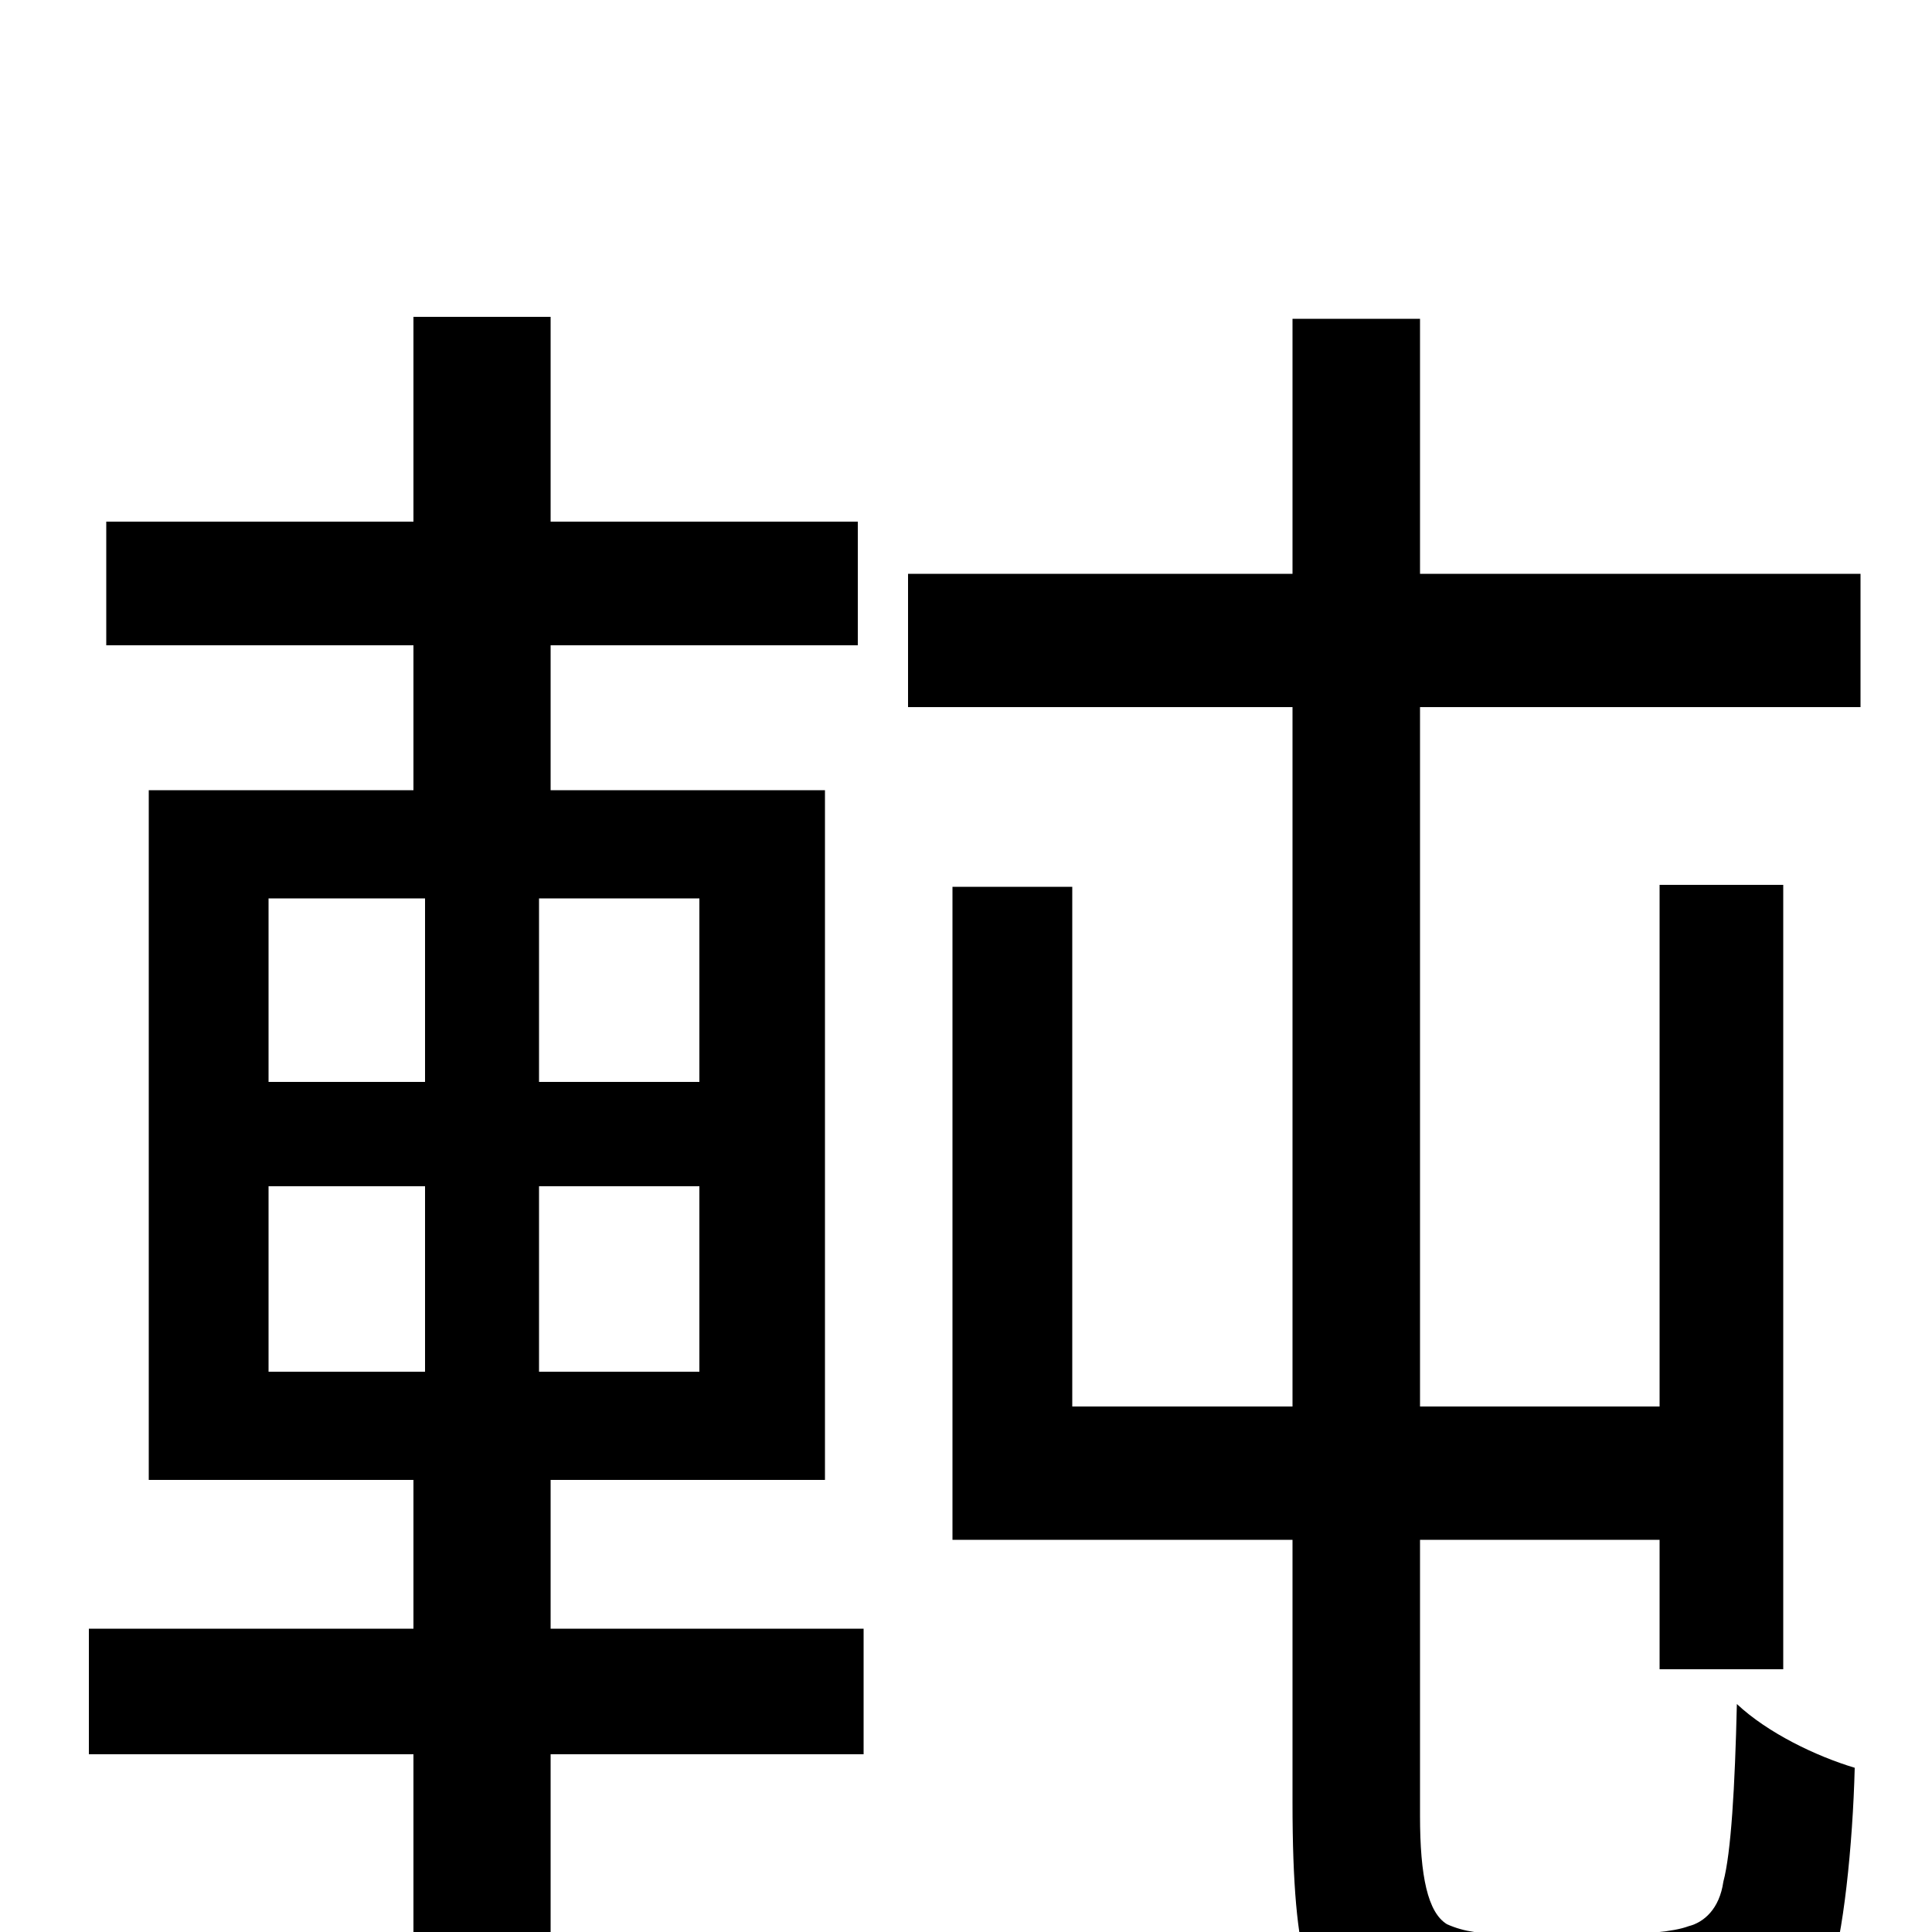 <svg xmlns="http://www.w3.org/2000/svg" viewBox="0 -1000 1000 1000">
	<path fill="#000000" d="M139 -386H220V-290H139ZM139 -535H220V-440H139ZM362 -440H279V-535H362ZM362 -290H279V-386H362ZM285 -234H427V-591H285V-666H444V-730H285V-836H214V-730H55V-666H214V-591H77V-234H214V-157H46V-92H214V76H285V-92H447V-157H285ZM735 -634H963V-703H735V-835H669V-703H470V-634H669V-272H555V-541H493V-203H669V-67C669 19 679 37 699 52C717 65 745 71 767 71H843C866 71 892 68 909 62C927 55 940 42 947 22C954 3 959 -45 960 -85C940 -91 915 -103 899 -118C898 -75 896 -41 892 -26C890 -12 882 -5 874 -3C866 0 851 1 837 1H780C767 1 758 0 749 -4C739 -10 735 -29 735 -60V-203H859V-136H923V-542H859V-272H735Z"/>
</svg>